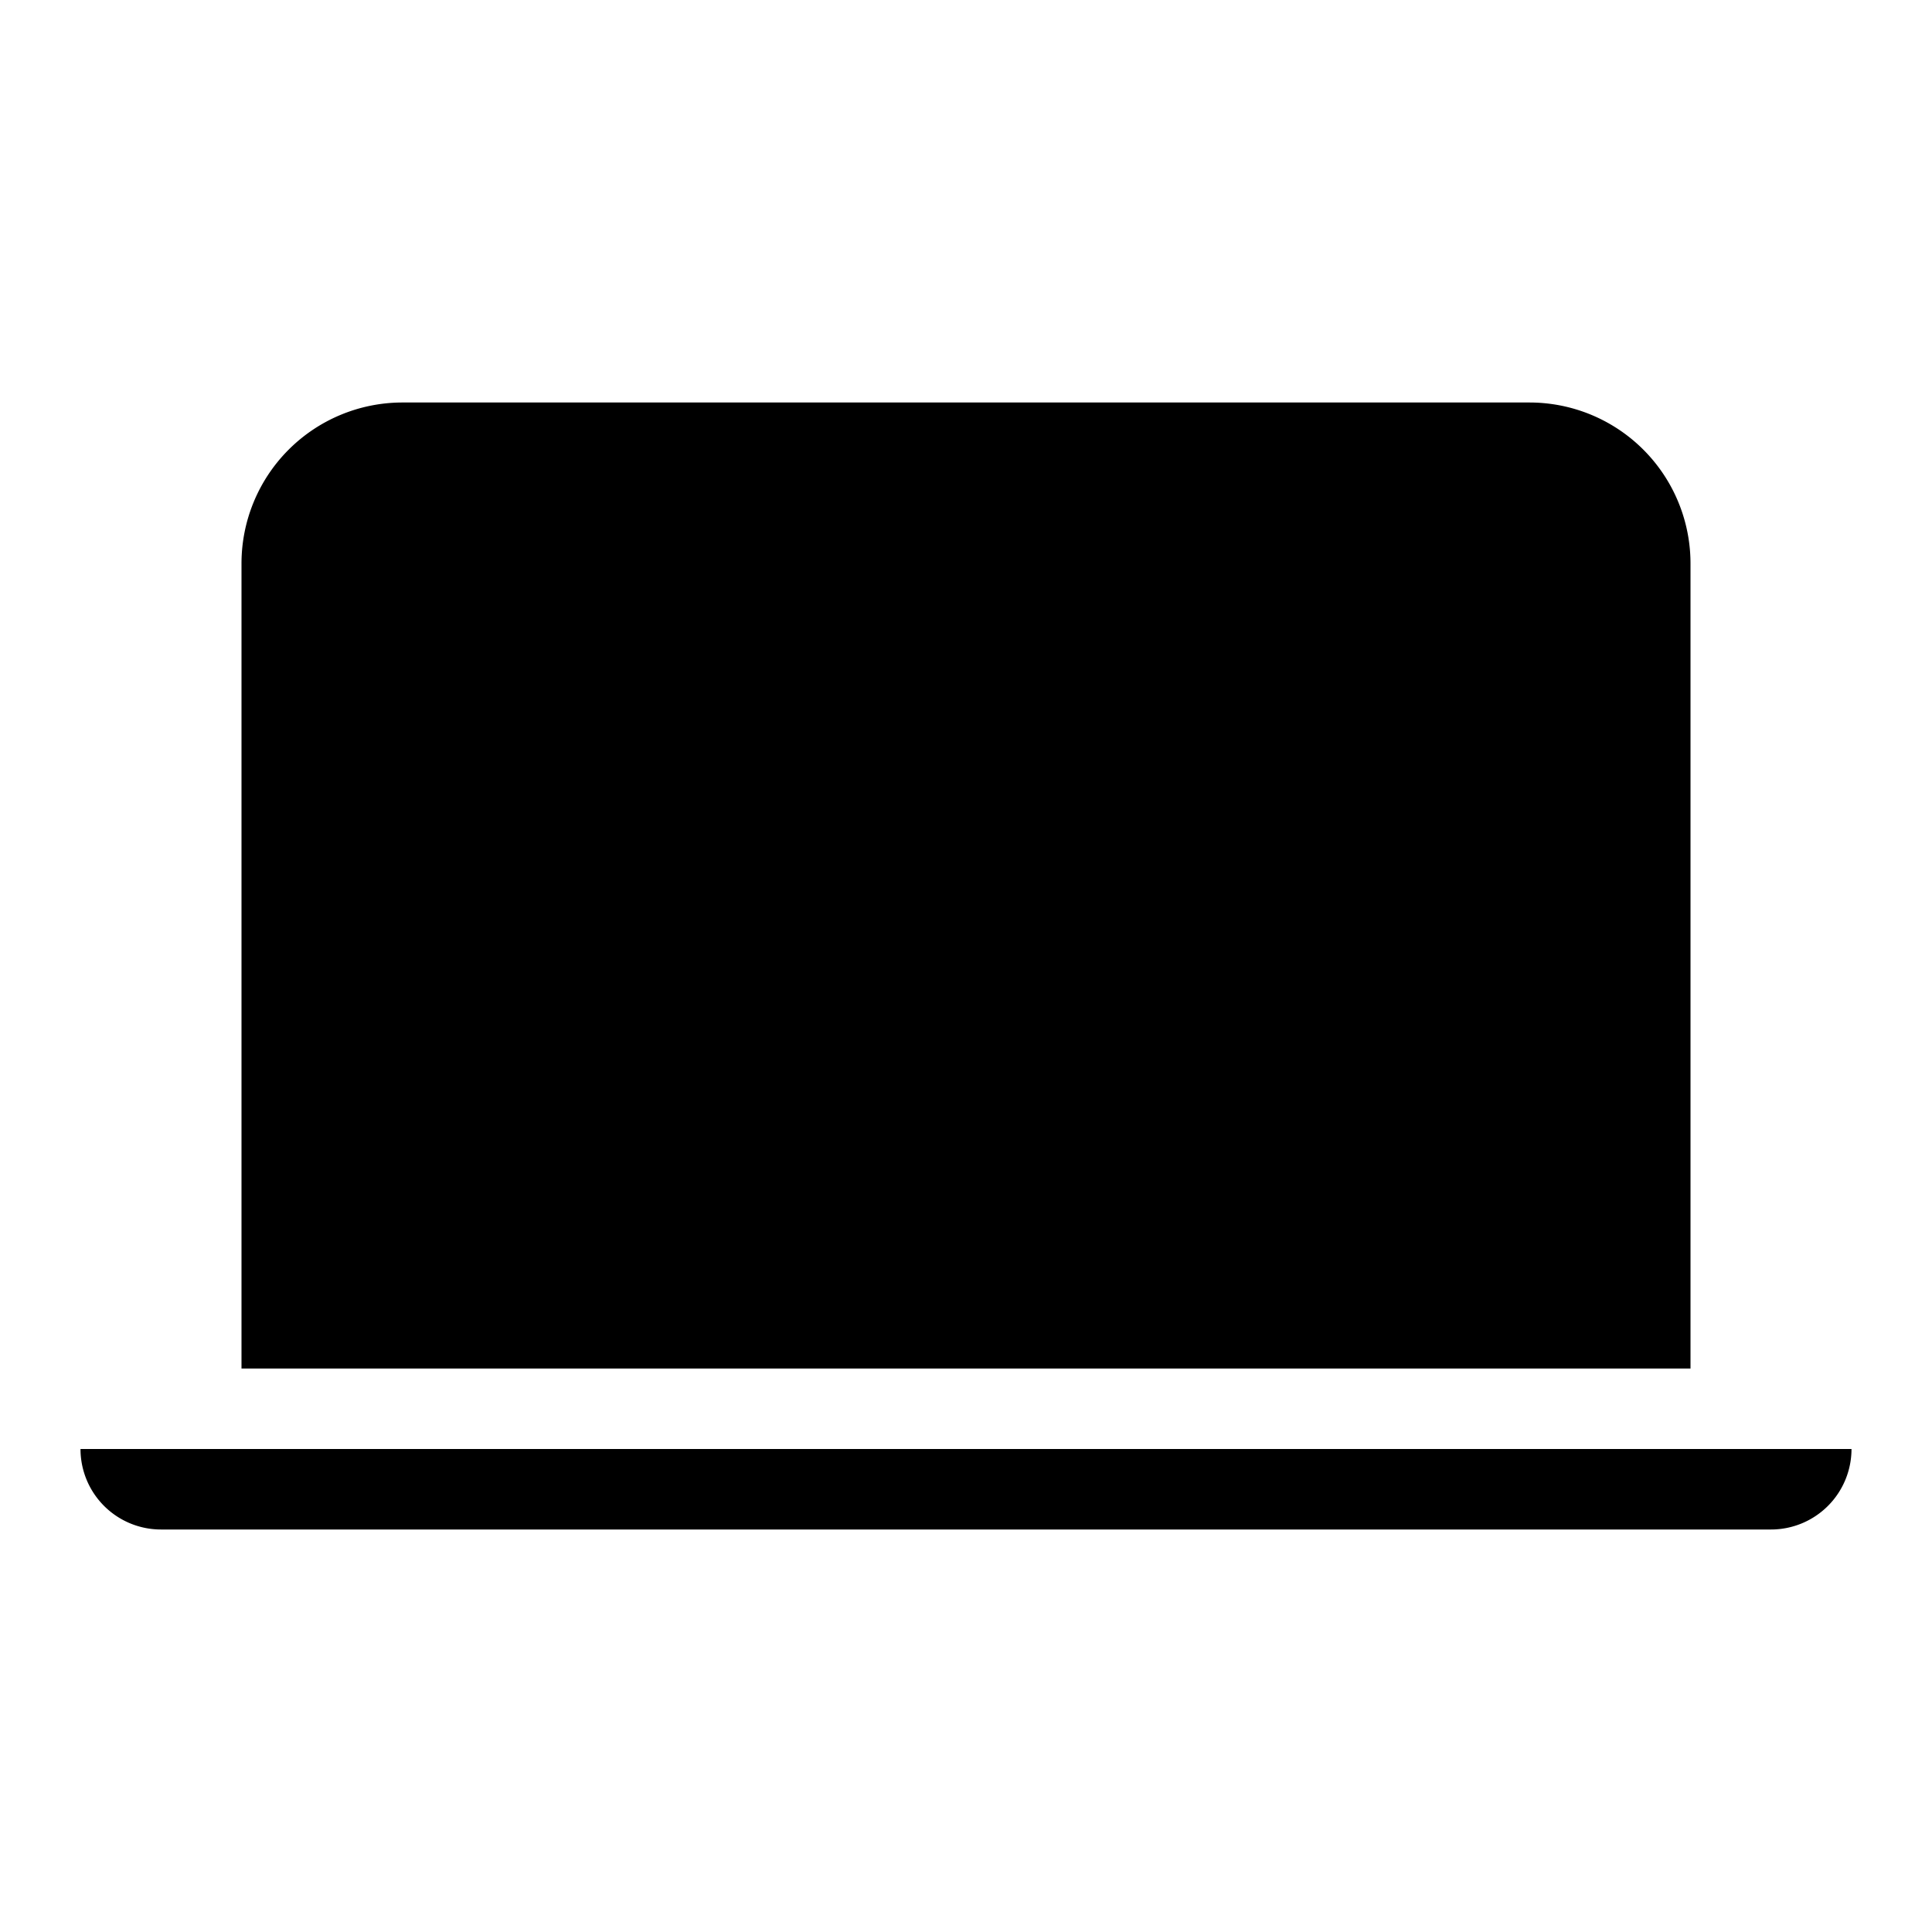 <svg xmlns="http://www.w3.org/2000/svg" width="24" height="24" fill="none" viewBox="0 0 24 24"><path fill="currentcolor" d="M1 18h22a1 1 0 0 1-1 1H2a1 1 0 0 1-1-1Z"/><path fill="currentcolor" fill-rule="evenodd" d="M5 5a2 2 0 0 0-2 2v10h18V7a2 2 0 0 0-2-2H5Z" clip-rule="evenodd"/></svg>